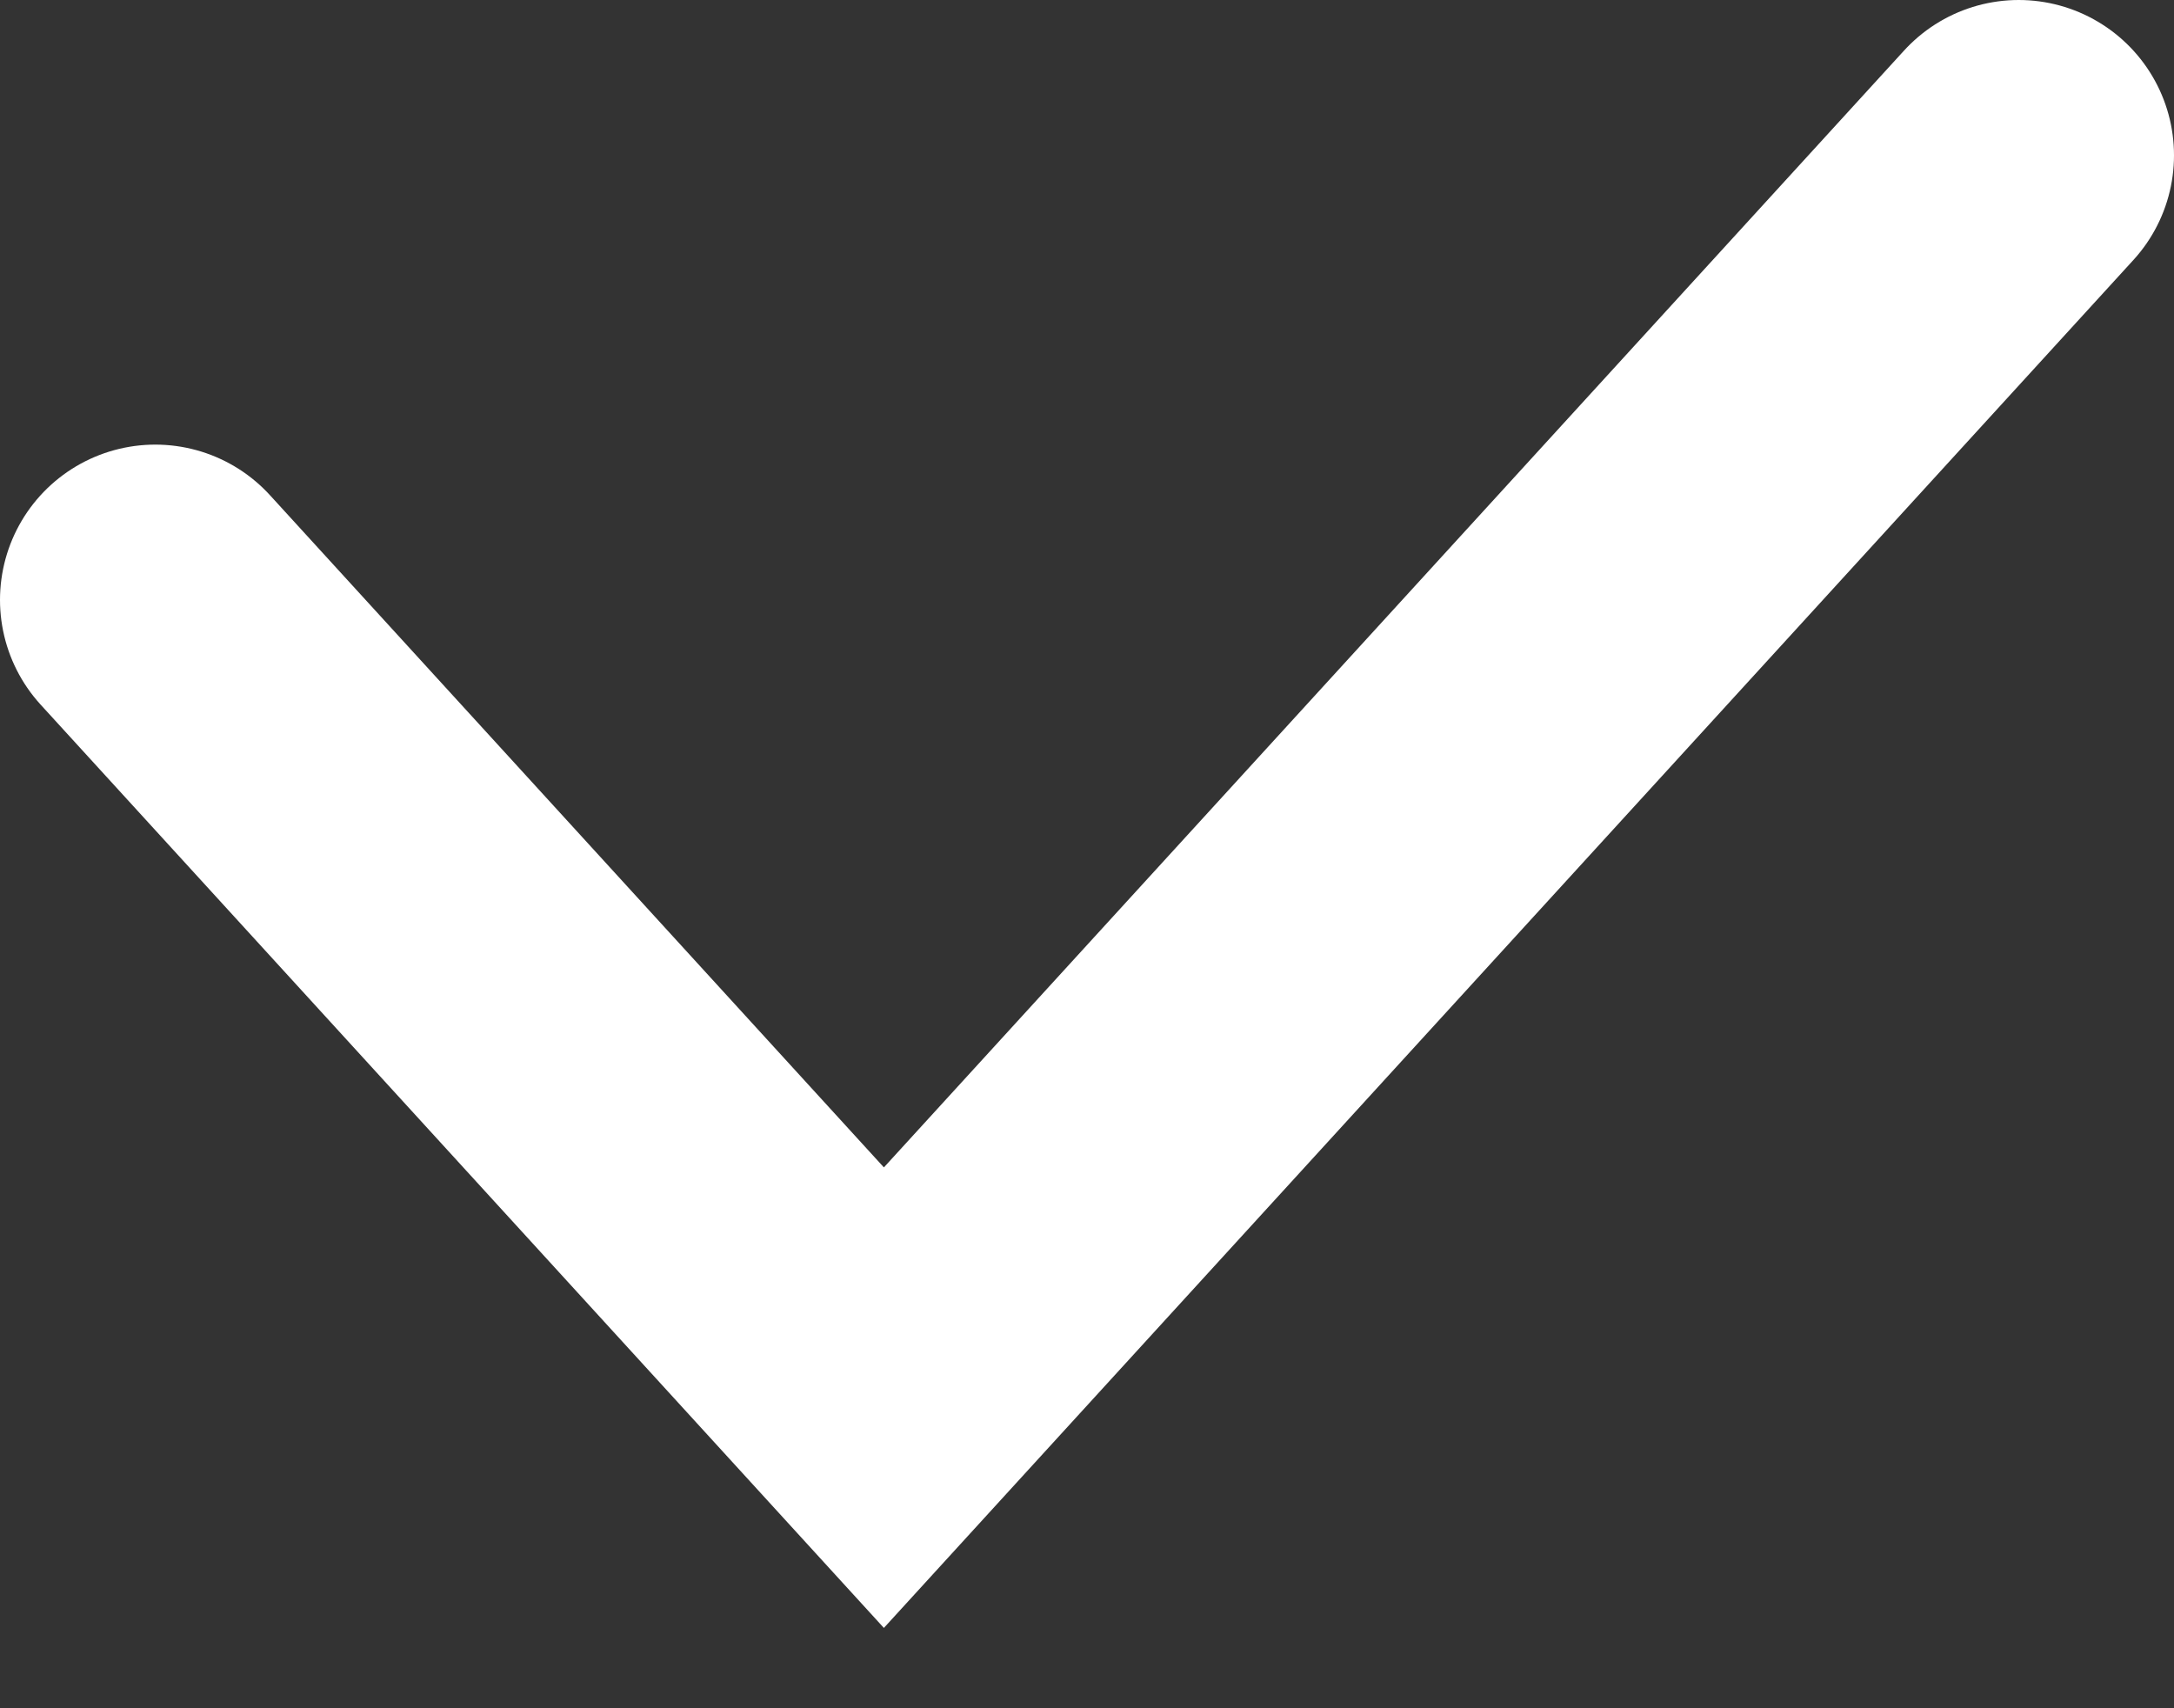 <svg width="14" height="11" viewBox="0 0 14 11" fill="none" xmlns="http://www.w3.org/2000/svg"><rect x="0" y="0" width="14" height="11" fill="#333333" stroke="none"/><path d="M13 1L5.692 9 1 3.863" stroke="#fff" stroke-width="2" stroke-linecap="round"/></svg>